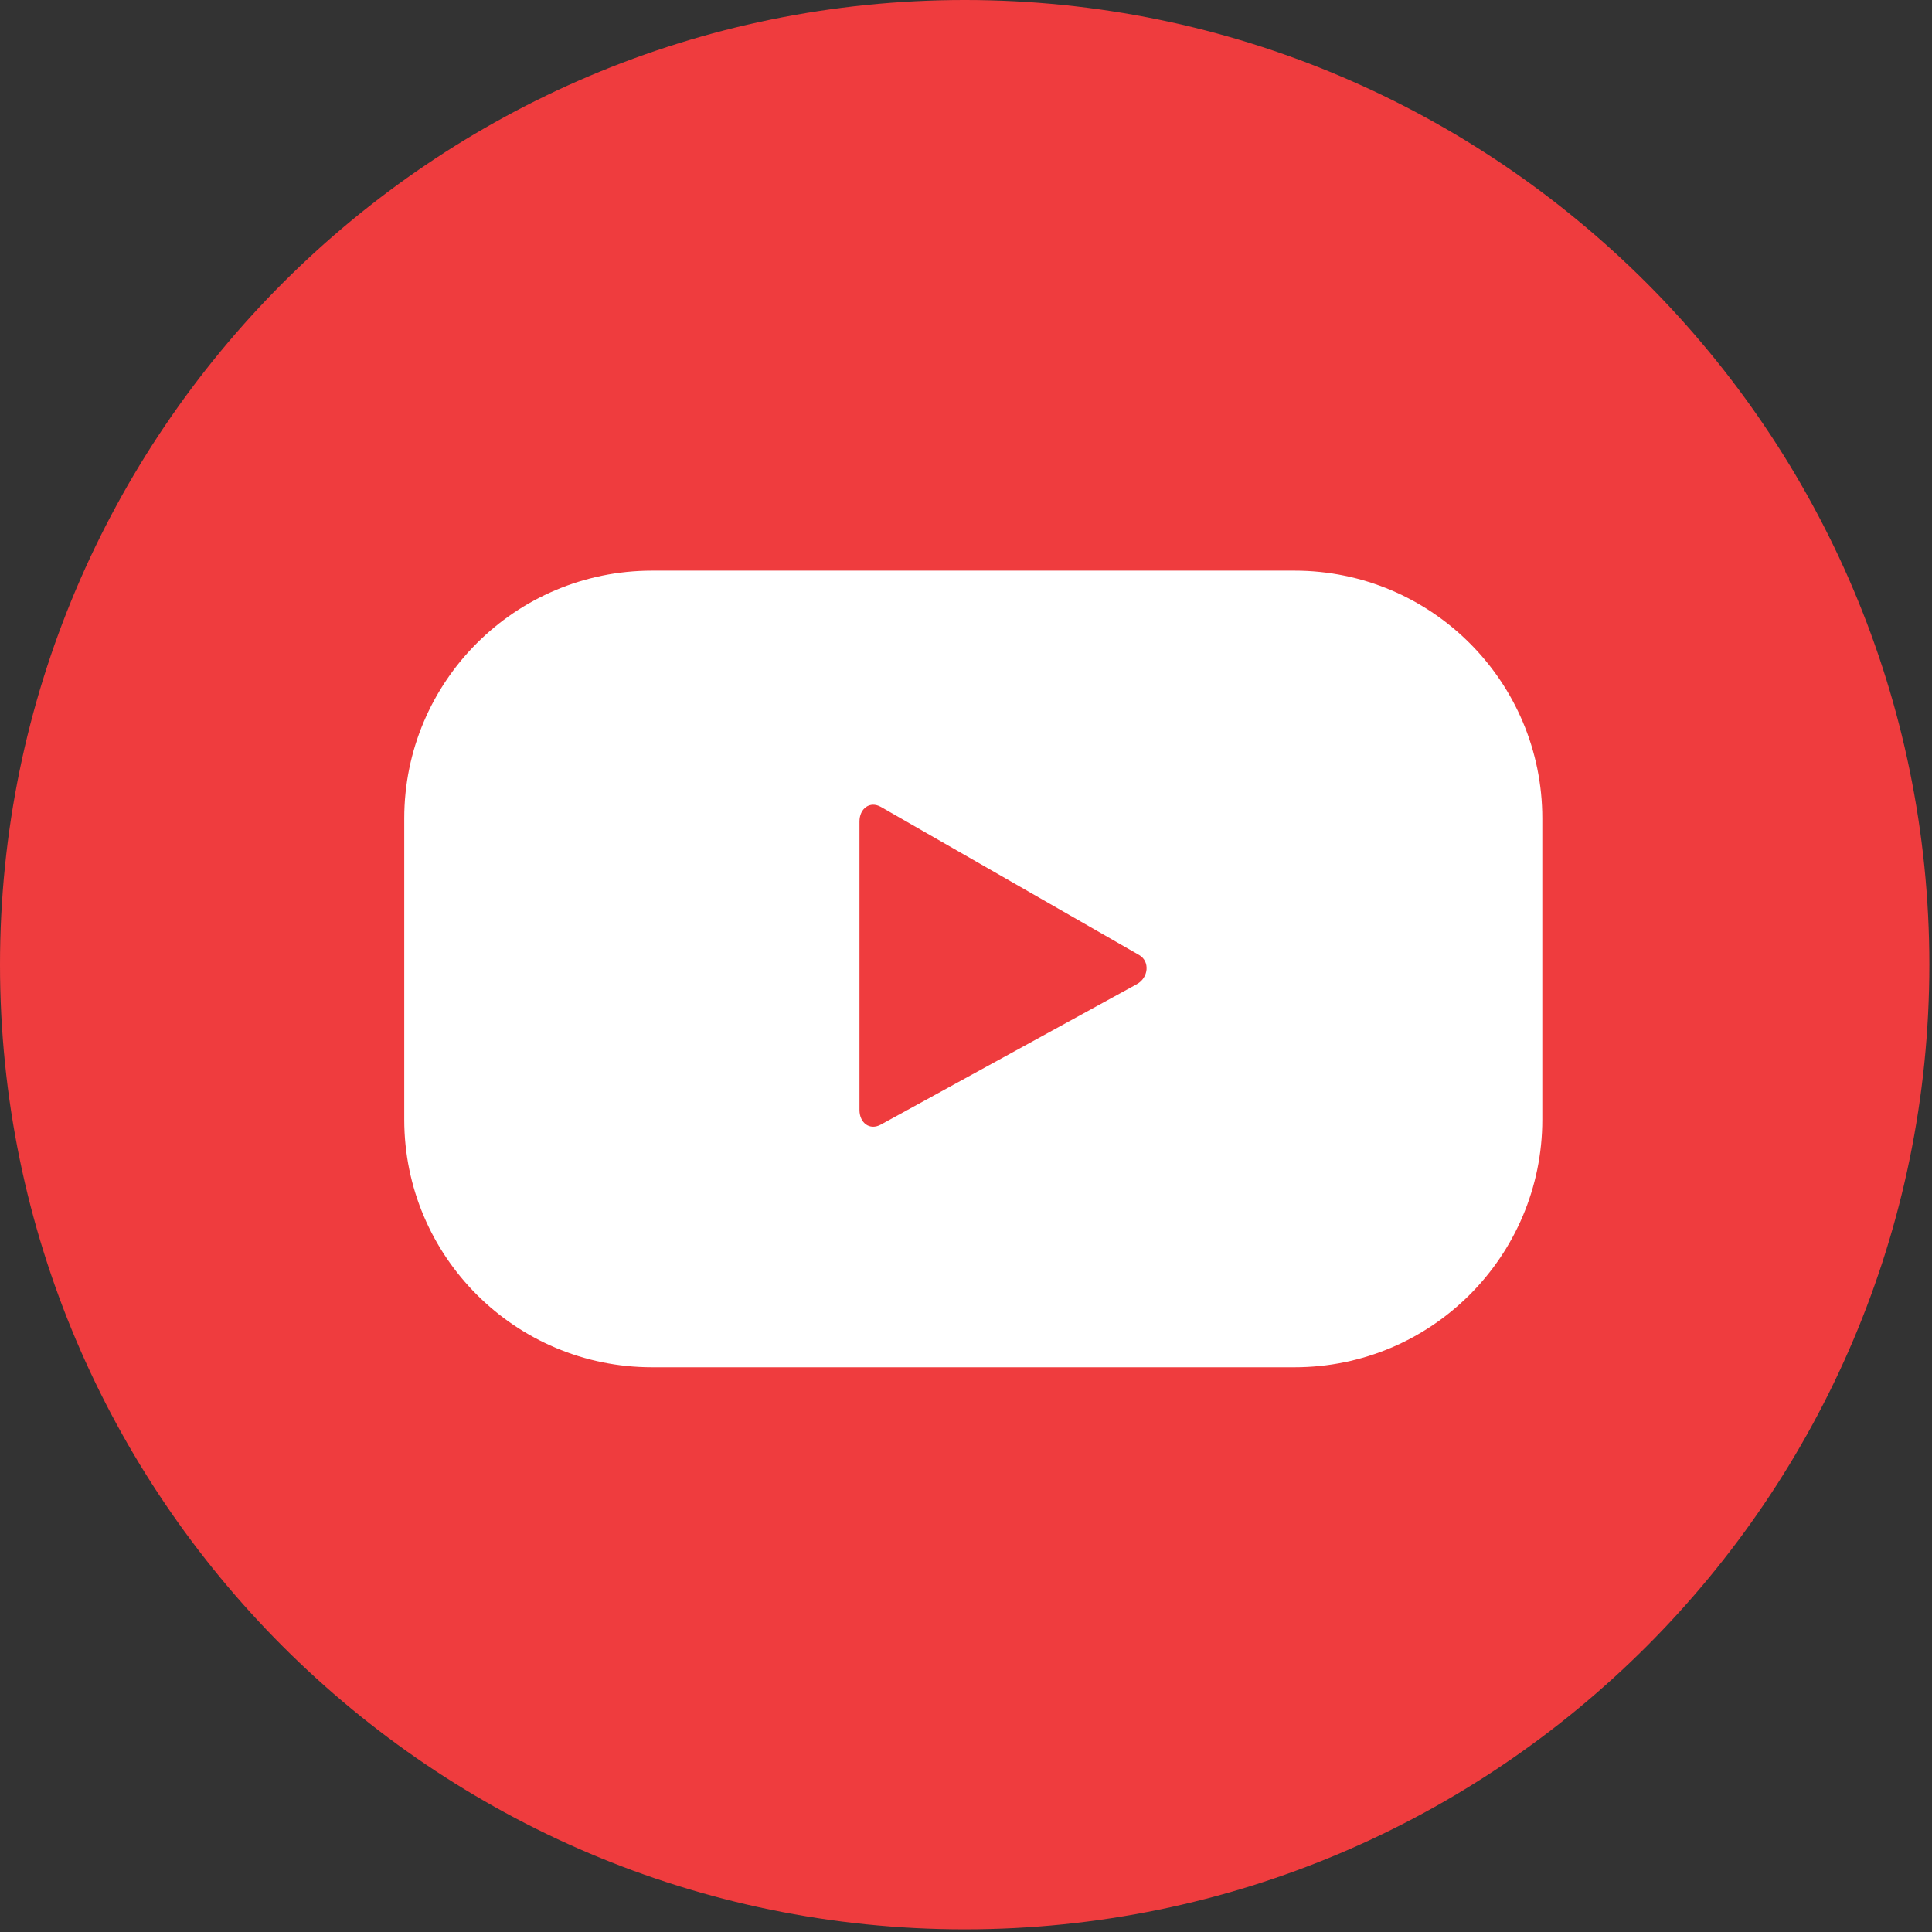 <?xml version="1.0" encoding="UTF-8" standalone="no"?><!DOCTYPE svg PUBLIC "-//W3C//DTD SVG 1.1//EN" "http://www.w3.org/Graphics/SVG/1.1/DTD/svg11.dtd"><svg width="100%" height="100%" viewBox="0 0 466 466" version="1.1" xmlns="http://www.w3.org/2000/svg" xmlns:xlink="http://www.w3.org/1999/xlink" xml:space="preserve" xmlns:serif="http://www.serif.com/" style="fill-rule:evenodd;clip-rule:evenodd;stroke-linejoin:round;stroke-miterlimit:2;"><rect x="0" y="0" width="466" height="466" fill="#333333" stroke="none"/><g id="YouTube"><path d="M232.683,465.358c-128.307,0 -232.683,-104.376 -232.683,-232.683c0,-128.29 104.376,-232.675 232.683,-232.675c128.299,0 232.675,104.385 232.675,232.675c0,128.307 -104.376,232.683 -232.675,232.683Z" style="fill:#ef3c3e;fill-rule:nonzero;"/><path d="M274.219,237.372l-61.809,33.906c-2.694,1.449 -5.107,-0.495 -5.107,-3.547l0,-69.584c0,-3.103 2.49,-5.039 5.184,-3.512l62.227,35.687c2.762,1.569 2.284,5.541 -0.495,7.05Zm97.786,-39.975c0,-33.002 -26.761,-59.755 -59.754,-59.755l-154.983,0c-33.002,0 -59.763,26.753 -59.763,59.755l-0,72.636c-0,32.993 26.761,59.755 59.763,59.755l154.983,-0c32.993,-0 59.754,-26.762 59.754,-59.755l0,-72.636Z" style="fill:#fff;fill-rule:nonzero;"/></g></svg>